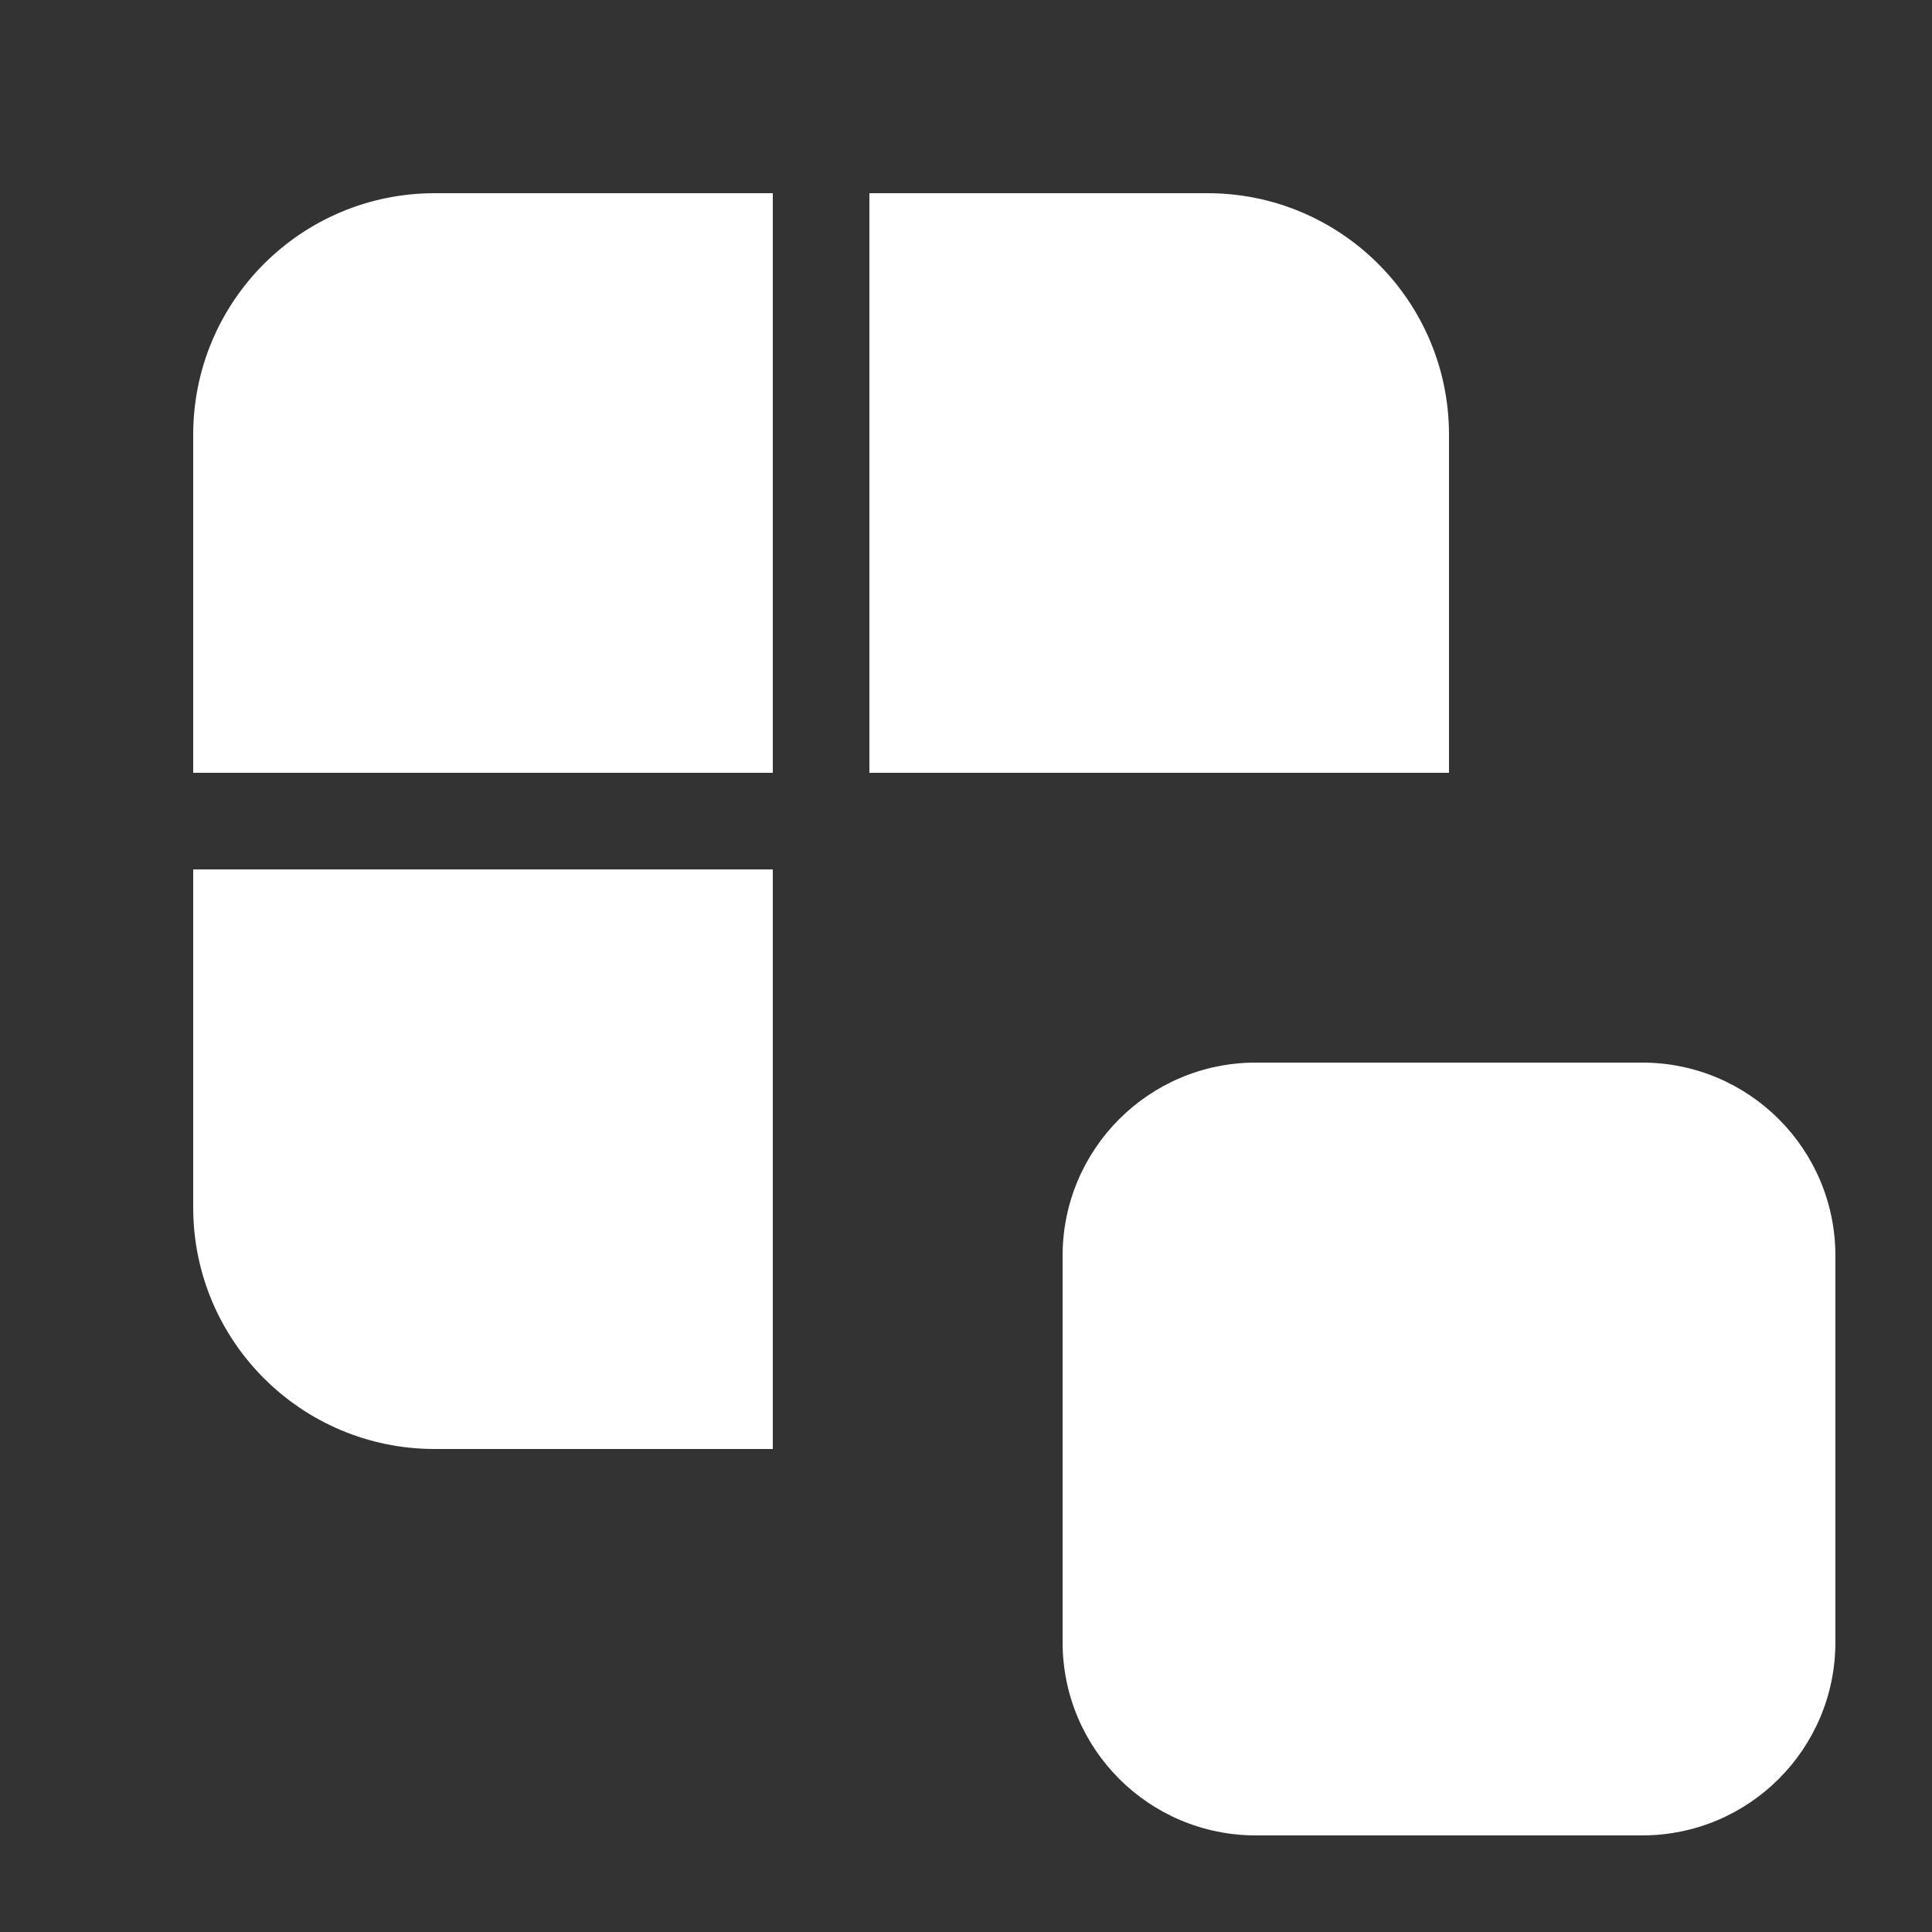 <svg width="20" height="20" viewBox="0 0 20 20" fill="none" xmlns="http://www.w3.org/2000/svg">
<rect x="0" y="0" width="20" height="20" fill="#333333" stroke="none"/>
<path d="M4.5 2H8V8H2V4.5C2 3.119 3.119 2 4.5 2ZM2 9V12.5C2 13.881 3.119 15 4.5 15H8V9H2ZM15 8V4.5C15 3.119 13.881 2 12.5 2H9V8H15ZM11 13C11 11.895 11.895 11 13 11H17C18.105 11 19 11.895 19 13V17C19 18.105 18.105 19 17 19H13C11.895 19 11 18.105 11 17V13Z" fill="#ffffff"/>
</svg>
